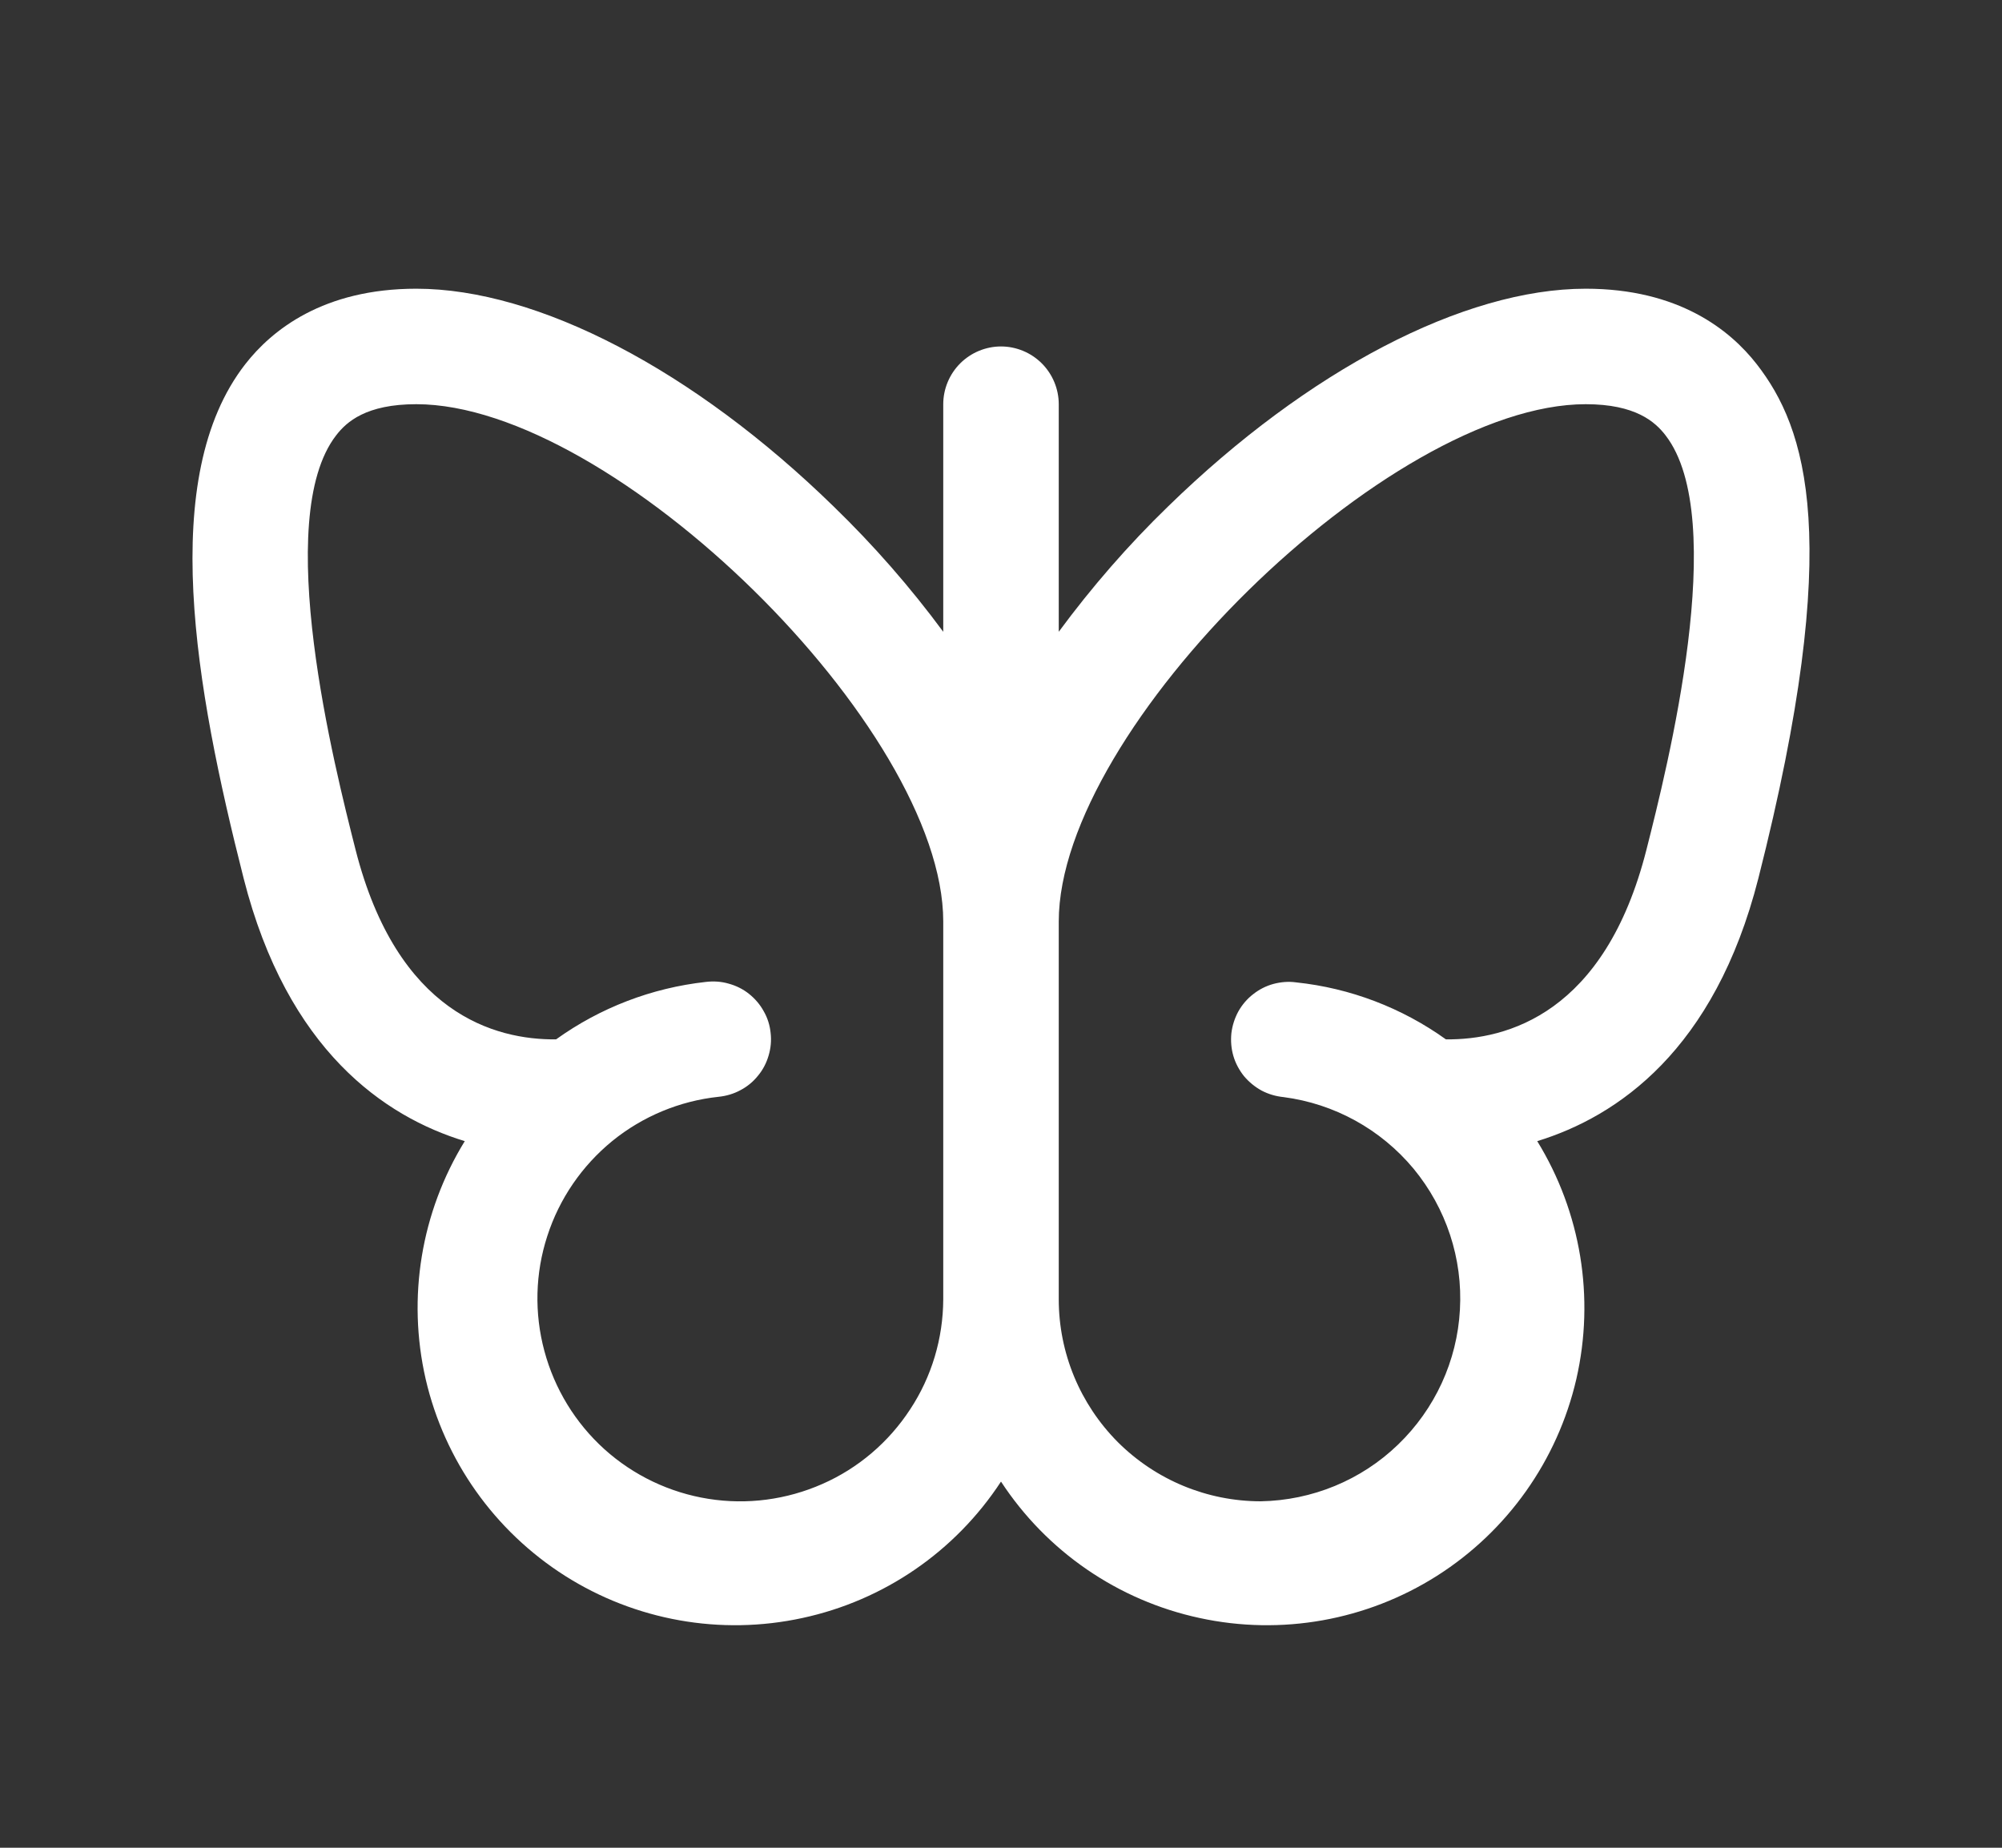 <svg width="13" height="12" viewBox="0 0 13 12" fill="none" xmlns="http://www.w3.org/2000/svg">
<rect x="0" y="0" width="13" height="12" fill="#333333" stroke="none"/>
<g id="ph:butterfly">
<path id="Vector" d="M1.592 2.366C1.766 2.142 2.101 1.875 2.703 1.875C3.493 1.875 4.506 2.404 5.413 3.289C5.672 3.54 5.91 3.812 6.125 4.103V2.625C6.125 2.526 6.165 2.43 6.235 2.36C6.305 2.29 6.401 2.25 6.5 2.25C6.599 2.25 6.695 2.29 6.765 2.36C6.835 2.43 6.875 2.526 6.875 2.625V4.103C7.089 3.813 7.326 3.54 7.585 3.289C8.493 2.404 9.506 1.875 10.297 1.875C10.899 1.875 11.234 2.142 11.408 2.366C11.727 2.777 11.979 3.495 11.418 5.704C11.134 6.821 10.503 7.251 9.982 7.411C10.266 7.873 10.357 8.427 10.236 8.956C10.114 9.484 9.789 9.943 9.331 10.234C8.874 10.524 8.32 10.623 7.79 10.508C7.26 10.394 6.797 10.076 6.5 9.622C6.203 10.076 5.74 10.394 5.21 10.508C4.68 10.623 4.126 10.524 3.669 10.234C3.211 9.943 2.886 9.484 2.764 8.956C2.643 8.427 2.734 7.873 3.018 7.411C2.497 7.252 1.866 6.821 1.582 5.704C1.267 4.464 1.023 3.098 1.592 2.366ZM8.187 9.75C8.52 9.744 8.839 9.613 9.078 9.382C9.318 9.151 9.462 8.838 9.48 8.506C9.499 8.174 9.391 7.847 9.179 7.59C8.966 7.334 8.665 7.168 8.335 7.125C8.285 7.12 8.237 7.106 8.193 7.083C8.149 7.059 8.11 7.027 8.078 6.989C8.047 6.95 8.023 6.906 8.009 6.858C7.995 6.81 7.991 6.76 7.996 6.71C8.002 6.661 8.017 6.613 8.041 6.569C8.065 6.526 8.098 6.487 8.137 6.457C8.176 6.426 8.221 6.403 8.269 6.39C8.318 6.377 8.368 6.373 8.417 6.38C8.768 6.417 9.103 6.545 9.389 6.75C9.785 6.754 10.421 6.583 10.691 5.519C10.826 4.987 11.234 3.368 10.815 2.827C10.748 2.74 10.621 2.625 10.297 2.625C9.019 2.625 6.875 4.729 6.875 5.985V8.438C6.875 8.786 7.013 9.119 7.259 9.366C7.506 9.612 7.839 9.75 8.187 9.75ZM2.309 5.519C2.58 6.583 3.215 6.754 3.611 6.75C3.898 6.544 4.232 6.416 4.583 6.377C4.633 6.371 4.683 6.374 4.731 6.388C4.779 6.401 4.824 6.423 4.863 6.454C4.902 6.485 4.935 6.523 4.959 6.567C4.984 6.61 4.999 6.658 5.004 6.708C5.01 6.758 5.005 6.808 4.991 6.855C4.977 6.903 4.954 6.948 4.922 6.986C4.891 7.025 4.852 7.057 4.808 7.08C4.764 7.104 4.715 7.118 4.666 7.123C4.413 7.15 4.173 7.25 3.976 7.41C3.779 7.571 3.632 7.785 3.554 8.027C3.475 8.269 3.469 8.529 3.535 8.774C3.601 9.02 3.736 9.241 3.925 9.412C4.114 9.582 4.348 9.694 4.6 9.734C4.851 9.774 5.108 9.74 5.341 9.637C5.573 9.535 5.771 9.366 5.91 9.153C6.05 8.941 6.124 8.692 6.125 8.438V5.985C6.125 4.729 3.983 2.625 2.703 2.625C2.377 2.625 2.25 2.74 2.183 2.827C1.763 3.368 2.174 4.987 2.309 5.519Z" fill="white"/>
</g>
</svg>
